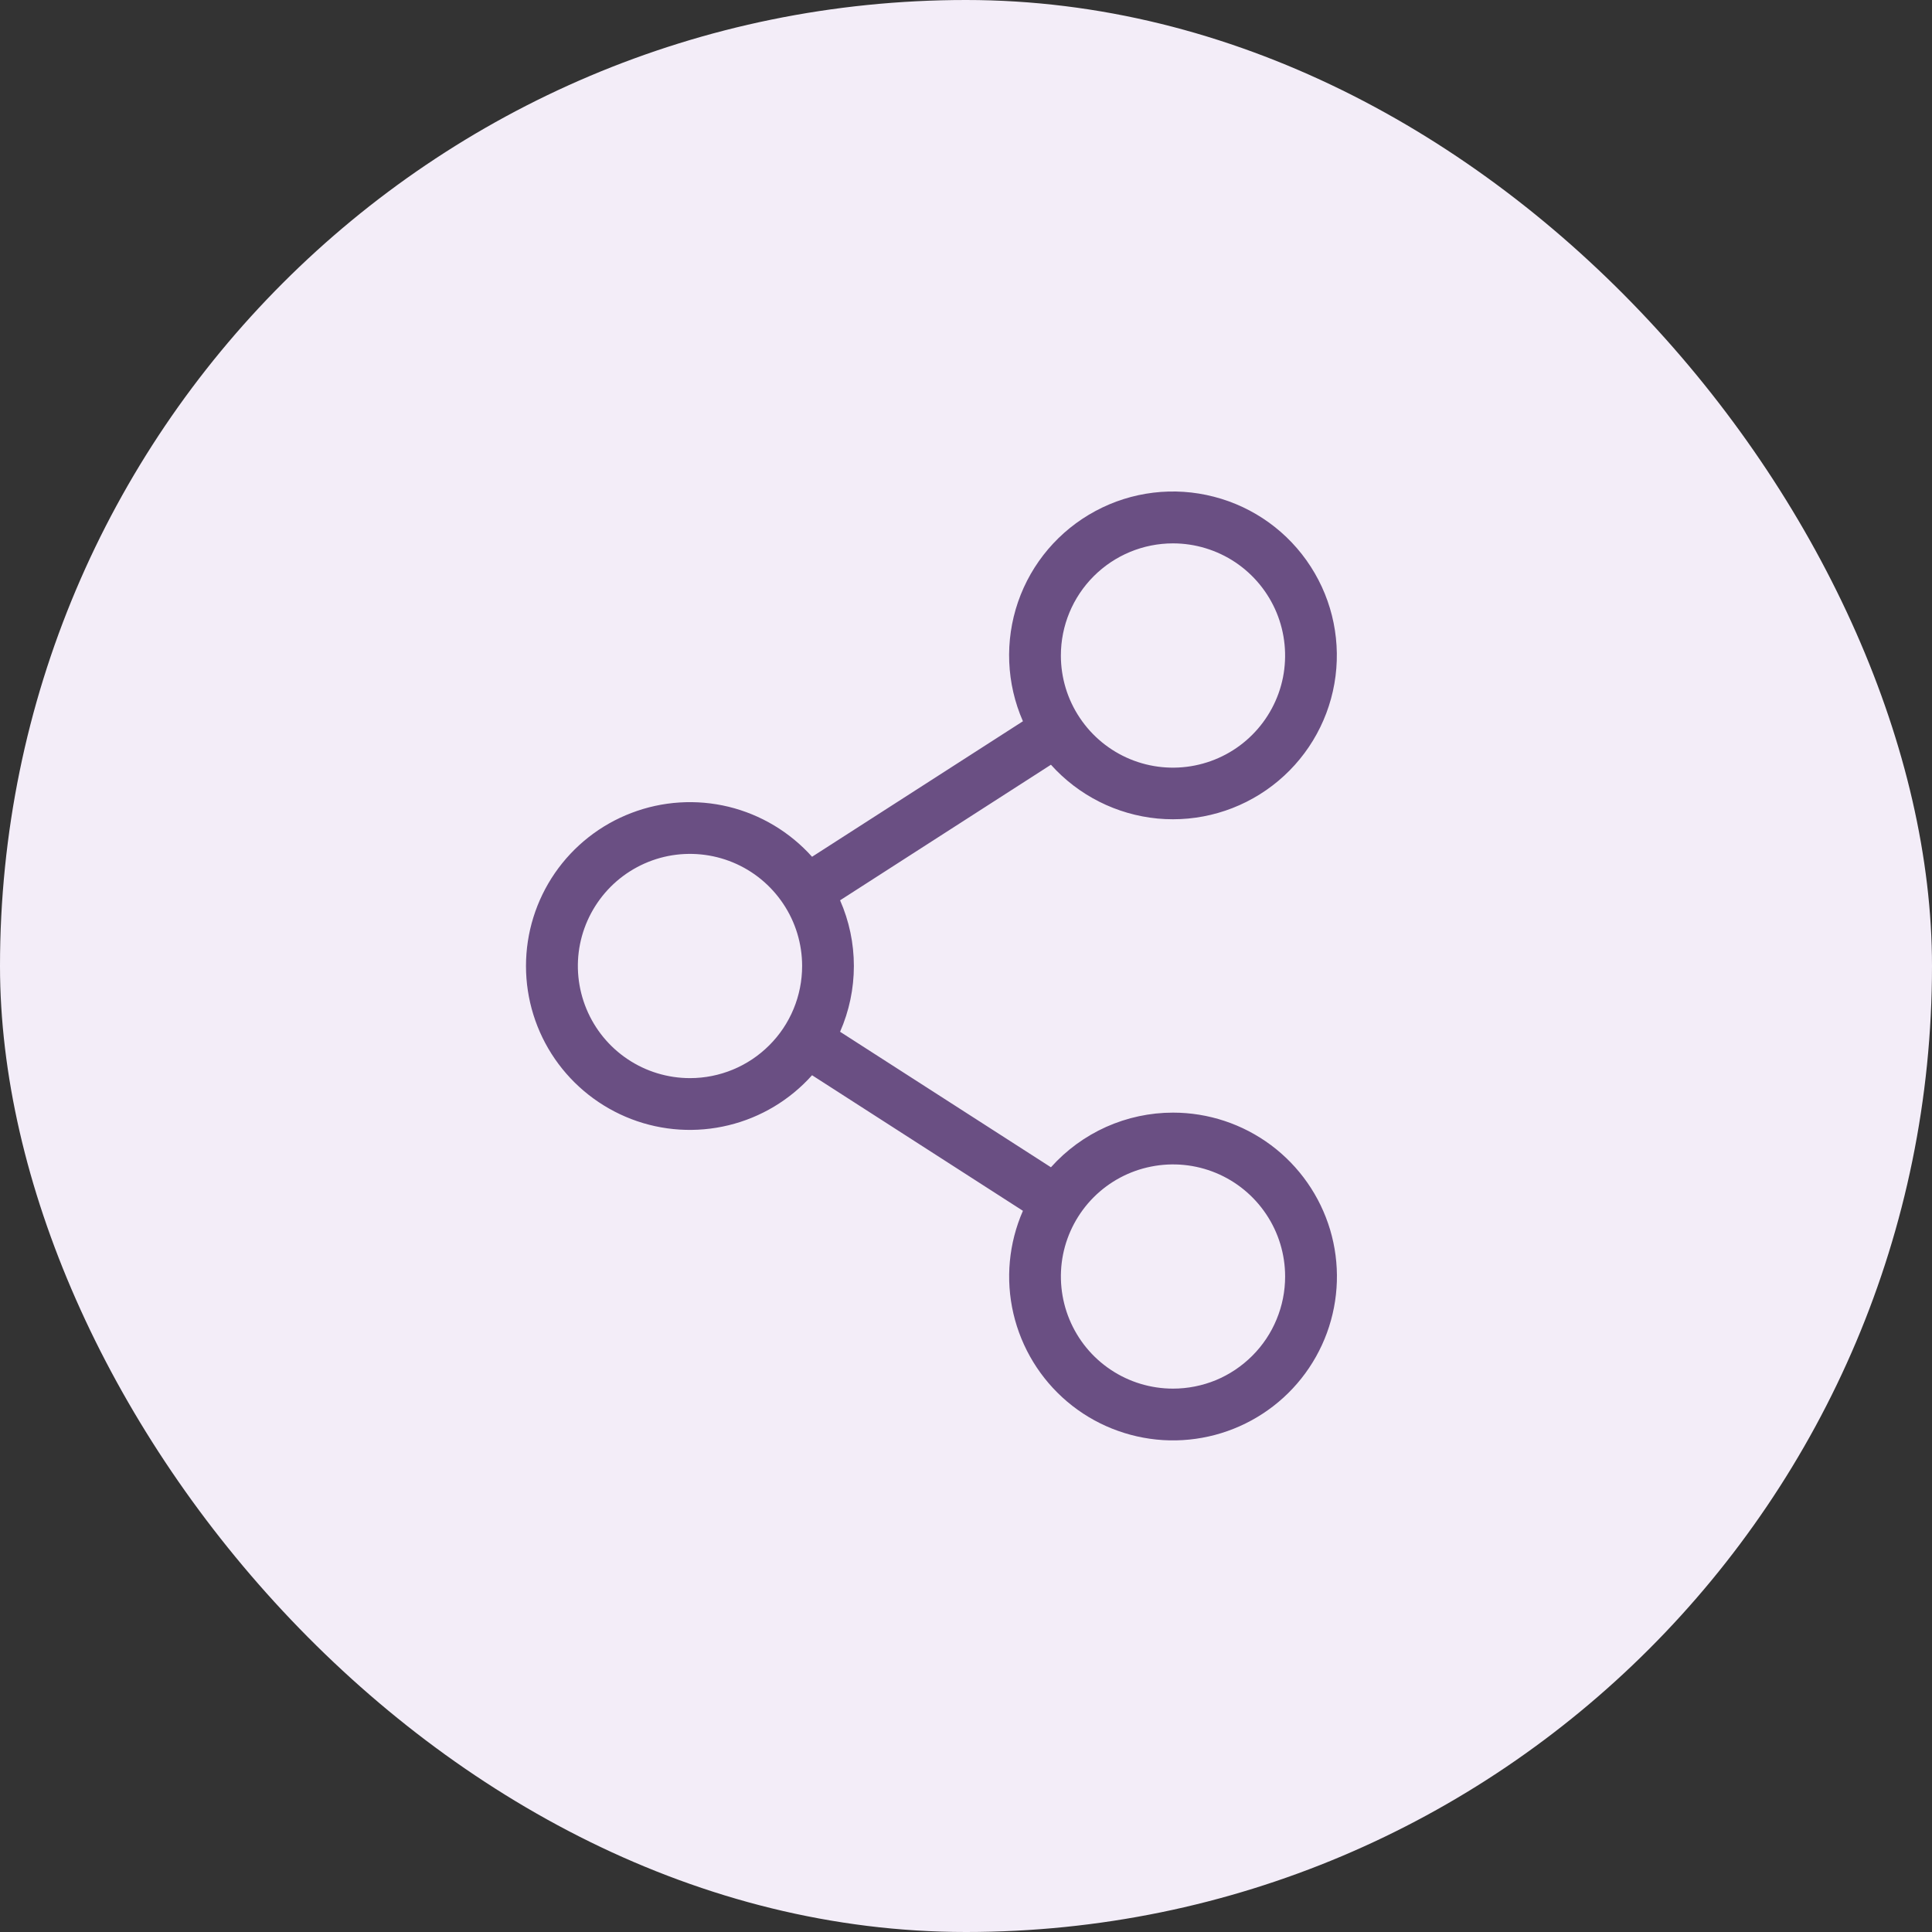 <svg width="28" height="28" viewBox="0 0 28 28" fill="none" xmlns="http://www.w3.org/2000/svg">
<rect x="0" y="0" width="28" height="28" fill="#333333" stroke="none"/>
<rect width="28" height="28" rx="14" fill="#F3EDF8"/>
<path d="M17 16.125C16.666 16.125 16.336 16.196 16.031 16.332C15.726 16.469 15.454 16.668 15.231 16.917L12.175 14.953C12.307 14.653 12.375 14.328 12.375 14C12.375 13.672 12.307 13.348 12.175 13.048L15.231 11.083C15.63 11.528 16.182 11.806 16.776 11.863C17.371 11.919 17.965 11.749 18.44 11.386C18.915 11.024 19.236 10.496 19.339 9.908C19.442 9.32 19.32 8.714 18.996 8.212C18.673 7.71 18.172 7.348 17.593 7.199C17.015 7.049 16.402 7.123 15.876 7.406C15.349 7.689 14.949 8.159 14.754 8.724C14.56 9.289 14.585 9.906 14.825 10.453L11.769 12.417C11.448 12.059 11.026 11.806 10.559 11.692C10.091 11.579 9.6 11.61 9.151 11.782C8.702 11.953 8.315 12.257 8.042 12.653C7.769 13.05 7.623 13.519 7.623 14C7.623 14.481 7.769 14.951 8.042 15.347C8.315 15.743 8.702 16.047 9.151 16.219C9.6 16.391 10.091 16.422 10.559 16.308C11.026 16.195 11.448 15.942 11.769 15.583L14.825 17.548C14.62 18.016 14.571 18.539 14.687 19.037C14.803 19.535 15.076 19.983 15.467 20.314C15.857 20.644 16.344 20.839 16.855 20.871C17.365 20.902 17.872 20.768 18.3 20.488C18.729 20.208 19.055 19.797 19.231 19.317C19.407 18.836 19.423 18.312 19.277 17.822C19.13 17.331 18.83 16.902 18.42 16.596C18.009 16.29 17.512 16.125 17 16.125ZM17 7.875C17.321 7.875 17.636 7.971 17.903 8.149C18.17 8.328 18.378 8.582 18.501 8.878C18.624 9.175 18.656 9.502 18.594 9.817C18.531 10.133 18.376 10.422 18.149 10.649C17.922 10.877 17.632 11.031 17.317 11.094C17.002 11.157 16.675 11.125 16.378 11.002C16.081 10.879 15.827 10.67 15.649 10.403C15.47 10.136 15.375 9.822 15.375 9.5C15.375 9.069 15.546 8.656 15.851 8.351C16.156 8.046 16.569 7.875 17 7.875ZM10 15.625C9.679 15.625 9.364 15.53 9.097 15.351C8.83 15.173 8.622 14.919 8.499 14.622C8.376 14.325 8.343 13.998 8.406 13.683C8.469 13.368 8.624 13.079 8.851 12.851C9.078 12.624 9.368 12.469 9.683 12.406C9.998 12.344 10.325 12.376 10.622 12.499C10.919 12.622 11.172 12.83 11.351 13.098C11.53 13.365 11.625 13.679 11.625 14C11.625 14.431 11.454 14.845 11.149 15.149C10.844 15.454 10.431 15.625 10 15.625ZM17 20.125C16.679 20.125 16.364 20.03 16.097 19.851C15.83 19.673 15.622 19.419 15.499 19.122C15.376 18.825 15.344 18.498 15.406 18.183C15.469 17.868 15.624 17.578 15.851 17.351C16.078 17.124 16.368 16.969 16.683 16.907C16.998 16.844 17.325 16.876 17.622 16.999C17.919 17.122 18.172 17.33 18.351 17.598C18.53 17.865 18.625 18.179 18.625 18.5C18.625 18.714 18.583 18.925 18.501 19.122C18.42 19.319 18.3 19.498 18.149 19.649C17.998 19.8 17.819 19.92 17.622 20.002C17.425 20.083 17.213 20.125 17 20.125Z" fill="#6A4F83"/>
</svg>
